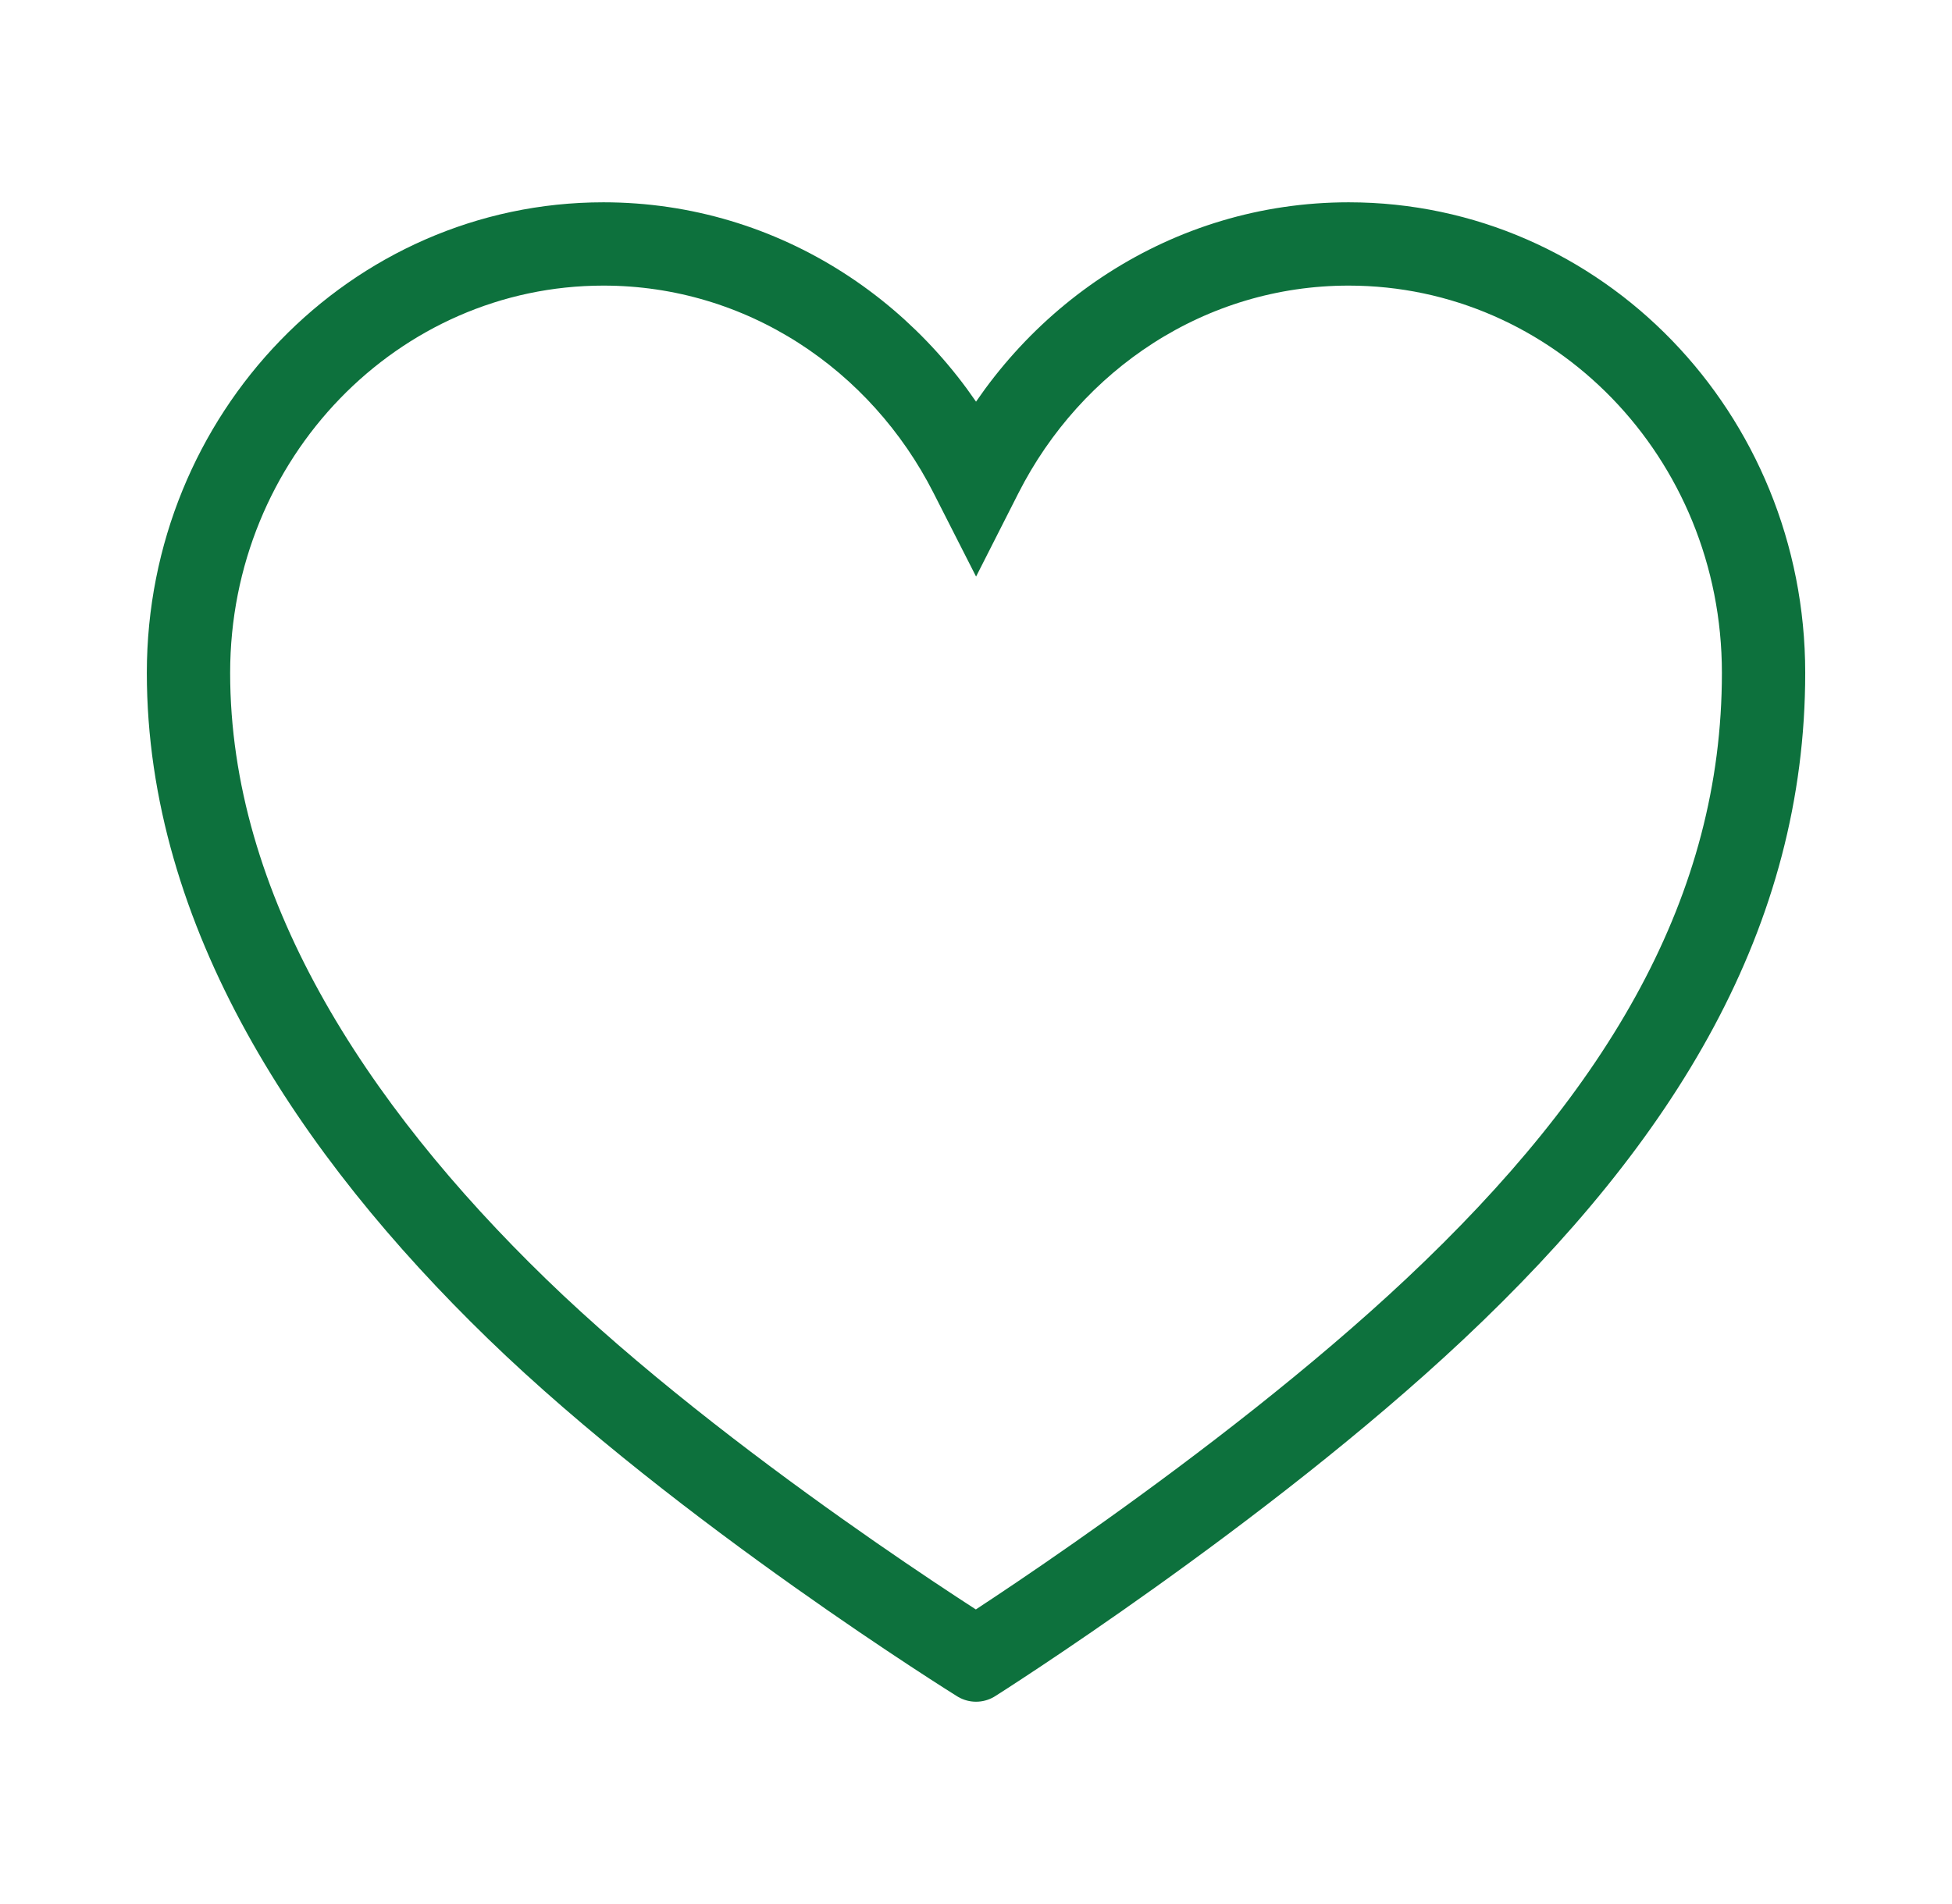 <svg width="41" height="40" viewBox="0 0 41 40" fill="none" xmlns="http://www.w3.org/2000/svg">
<g id="si:heart-duotone">
<g id="Group">
<path id="Vector" d="M20.055 10.132L20.501 11.009L20.946 10.132C22.346 7.375 25.124 5.5 28.327 5.5C32.919 5.5 36.667 9.341 36.667 14.135C36.667 18.997 34.206 23.165 29.883 27.226L29.883 27.226C27.856 29.131 25.445 30.969 23.534 32.334C22.58 33.015 21.754 33.577 21.166 33.968C20.885 34.156 20.658 34.304 20.499 34.407C20.334 34.302 20.099 34.15 19.806 33.958C19.204 33.562 18.36 32.995 17.395 32.31C15.461 30.938 13.053 29.102 11.124 27.231C7.247 23.472 4.334 18.974 4.334 14.135C4.334 9.355 8.082 5.5 12.674 5.5C15.877 5.5 18.655 7.375 20.055 10.132Z" stroke="#0D713D"/>
<path id="Vector_2" d="M28.327 5C24.921 5 21.979 6.995 20.501 9.905C19.022 6.995 16.081 5 12.674 5C7.791 5 3.834 9.095 3.834 14.135C3.834 19.175 6.862 23.795 10.776 27.59C14.689 31.385 20.501 35 20.501 35C20.501 35 26.124 31.445 30.226 27.59C34.601 23.48 37.167 19.19 37.167 14.135C37.167 9.08 33.211 5 28.327 5Z" stroke="#0D713D" stroke-width="1.5" stroke-linecap="round" stroke-linejoin="round"/>
</g>
</g>
</svg>
